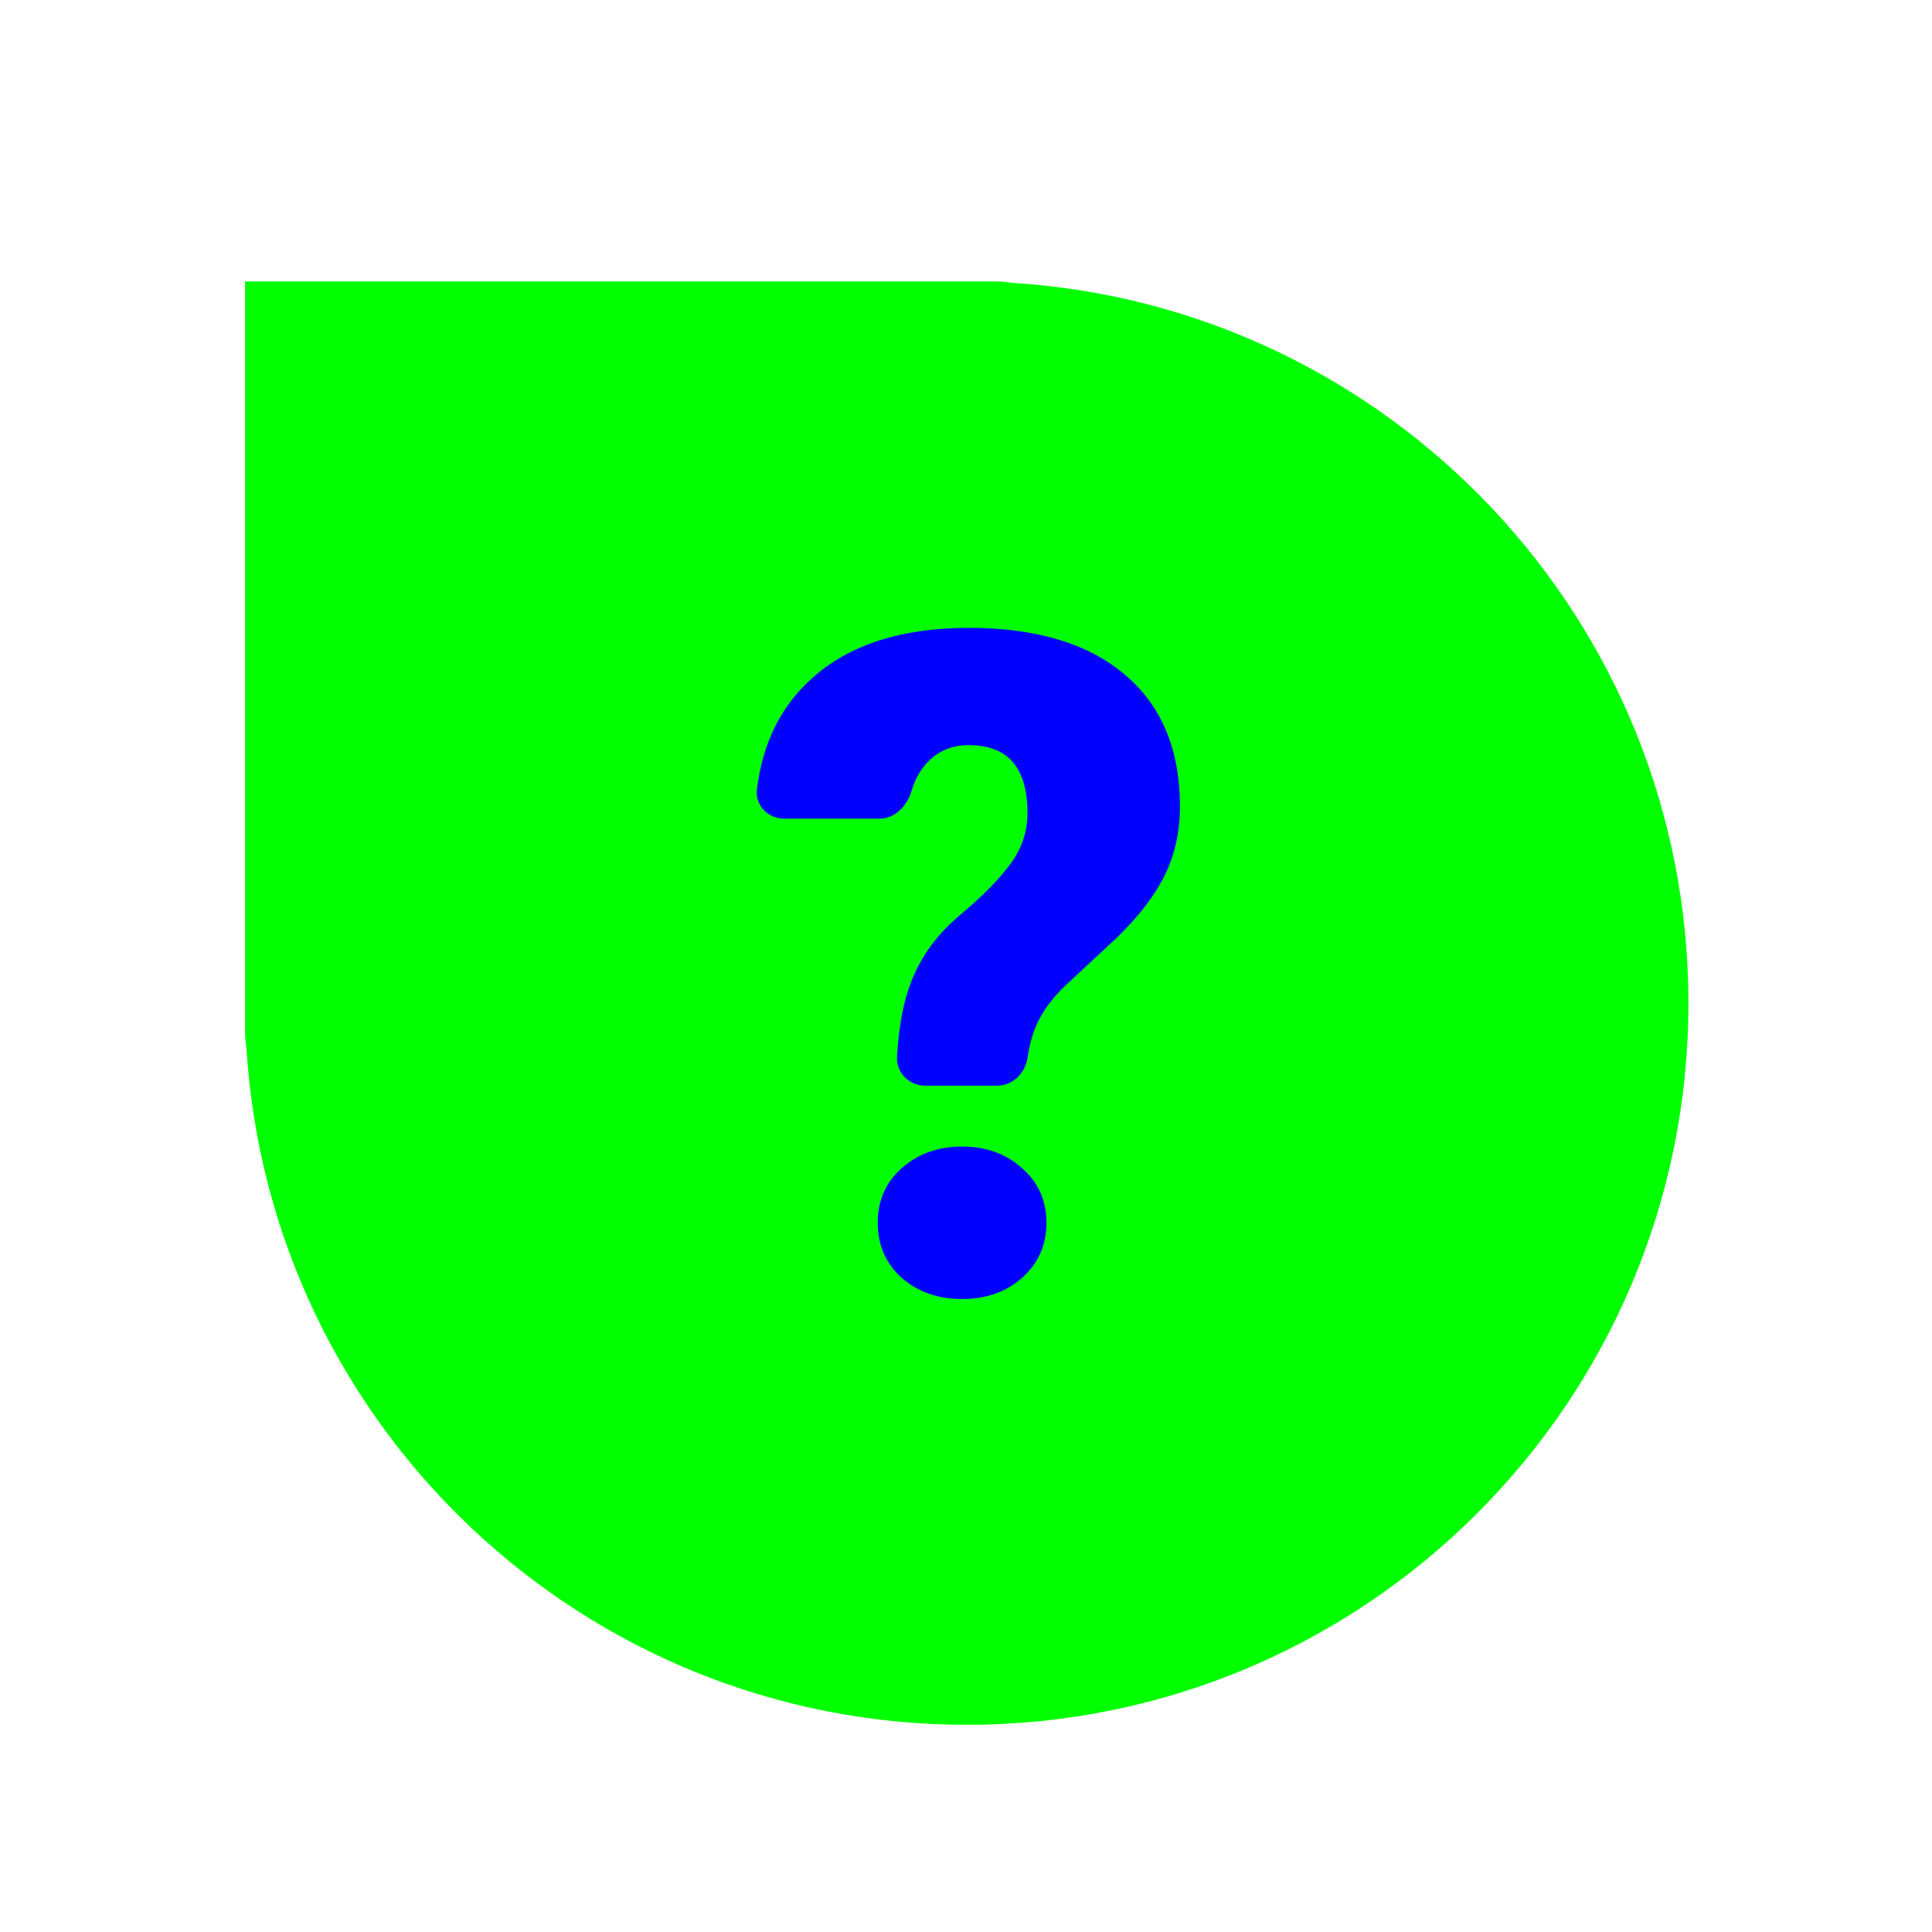 <svg width="257" height="257" viewBox="0 0 257 257" fill="none" xmlns="http://www.w3.org/2000/svg">
<g filter="url(#filter0_d_3_51)">
<path d="M45.4 32.32C41.837 32.32 32.6 32.32 32.6 32.32C32.6 32.32 32.6 41.614 32.6 45.12V132.16C32.6 132.906 32.664 133.636 32.787 134.347C35.897 184.559 77.605 224.32 128.6 224.32C181.619 224.32 224.6 181.339 224.6 128.32C224.6 77.325 184.839 35.617 134.627 32.506C133.917 32.384 133.186 32.32 132.44 32.32H45.4Z" fill="#00FF00"/>
</g>
<path d="M123.06 144.42C120.939 144.42 119.203 142.698 119.325 140.581C119.559 136.526 120.184 133.206 121.2 130.62C122.52 127.22 124.66 124.28 127.62 121.8C130.58 119.32 132.82 117.06 134.34 115.02C135.9 112.94 136.68 110.66 136.68 108.18C136.68 102.14 134.08 99.12 128.88 99.12C126.48 99.12 124.54 100 123.06 101.76C122.249 102.724 121.649 103.874 121.258 105.21C120.674 107.207 119.062 108.9 116.981 108.9H104.319C102.183 108.9 100.429 107.15 100.685 105.03C101.433 98.866 103.871 93.936 108 90.24C112.96 85.76 119.92 83.52 128.88 83.52C137.8 83.52 144.7 85.58 149.58 89.7C154.5 93.82 156.96 99.68 156.96 107.28C156.96 110.6 156.3 113.62 154.98 116.34C153.66 119.06 151.54 121.84 148.62 124.68L141.72 131.1C139.76 132.98 138.4 134.92 137.64 136.92C137.217 138.011 136.899 139.269 136.687 140.694C136.38 142.753 134.721 144.42 132.64 144.42H123.06ZM116.76 162.66C116.76 159.7 117.82 157.28 119.94 155.4C122.1 153.48 124.78 152.52 127.98 152.52C131.18 152.52 133.84 153.48 135.96 155.4C138.12 157.28 139.2 159.7 139.2 162.66C139.2 165.62 138.12 168.06 135.96 169.98C133.84 171.86 131.18 172.8 127.98 172.8C124.78 172.8 122.1 171.86 119.94 169.98C117.82 168.06 116.76 165.62 116.76 162.66Z" fill="#0000FF"/>
<defs>
<filter id="filter0_d_3_51" x="24.92" y="29.76" width="207.36" height="207.36" filterUnits="userSpaceOnUse" color-interpolation-filters="sRGB">
<feFlood flood-opacity="0" result="BackgroundImageFix"/>
<feColorMatrix in="SourceAlpha" type="matrix" values="0 0 0 0 0 0 0 0 0 0 0 0 0 0 0 0 0 0 127 0" result="hardAlpha"/>
<feOffset dy="5.12"/>
<feGaussianBlur stdDeviation="3.84"/>
<feColorMatrix type="matrix" values="0 0 0 0 0 0 0 0 0 0 0 0 0 0 0 0 0 0 0.2 0"/>
<feBlend mode="normal" in2="BackgroundImageFix" result="effect1_dropShadow_3_51"/>
<feBlend mode="normal" in="SourceGraphic" in2="effect1_dropShadow_3_51" result="shape"/>
</filter>
</defs>
</svg>
